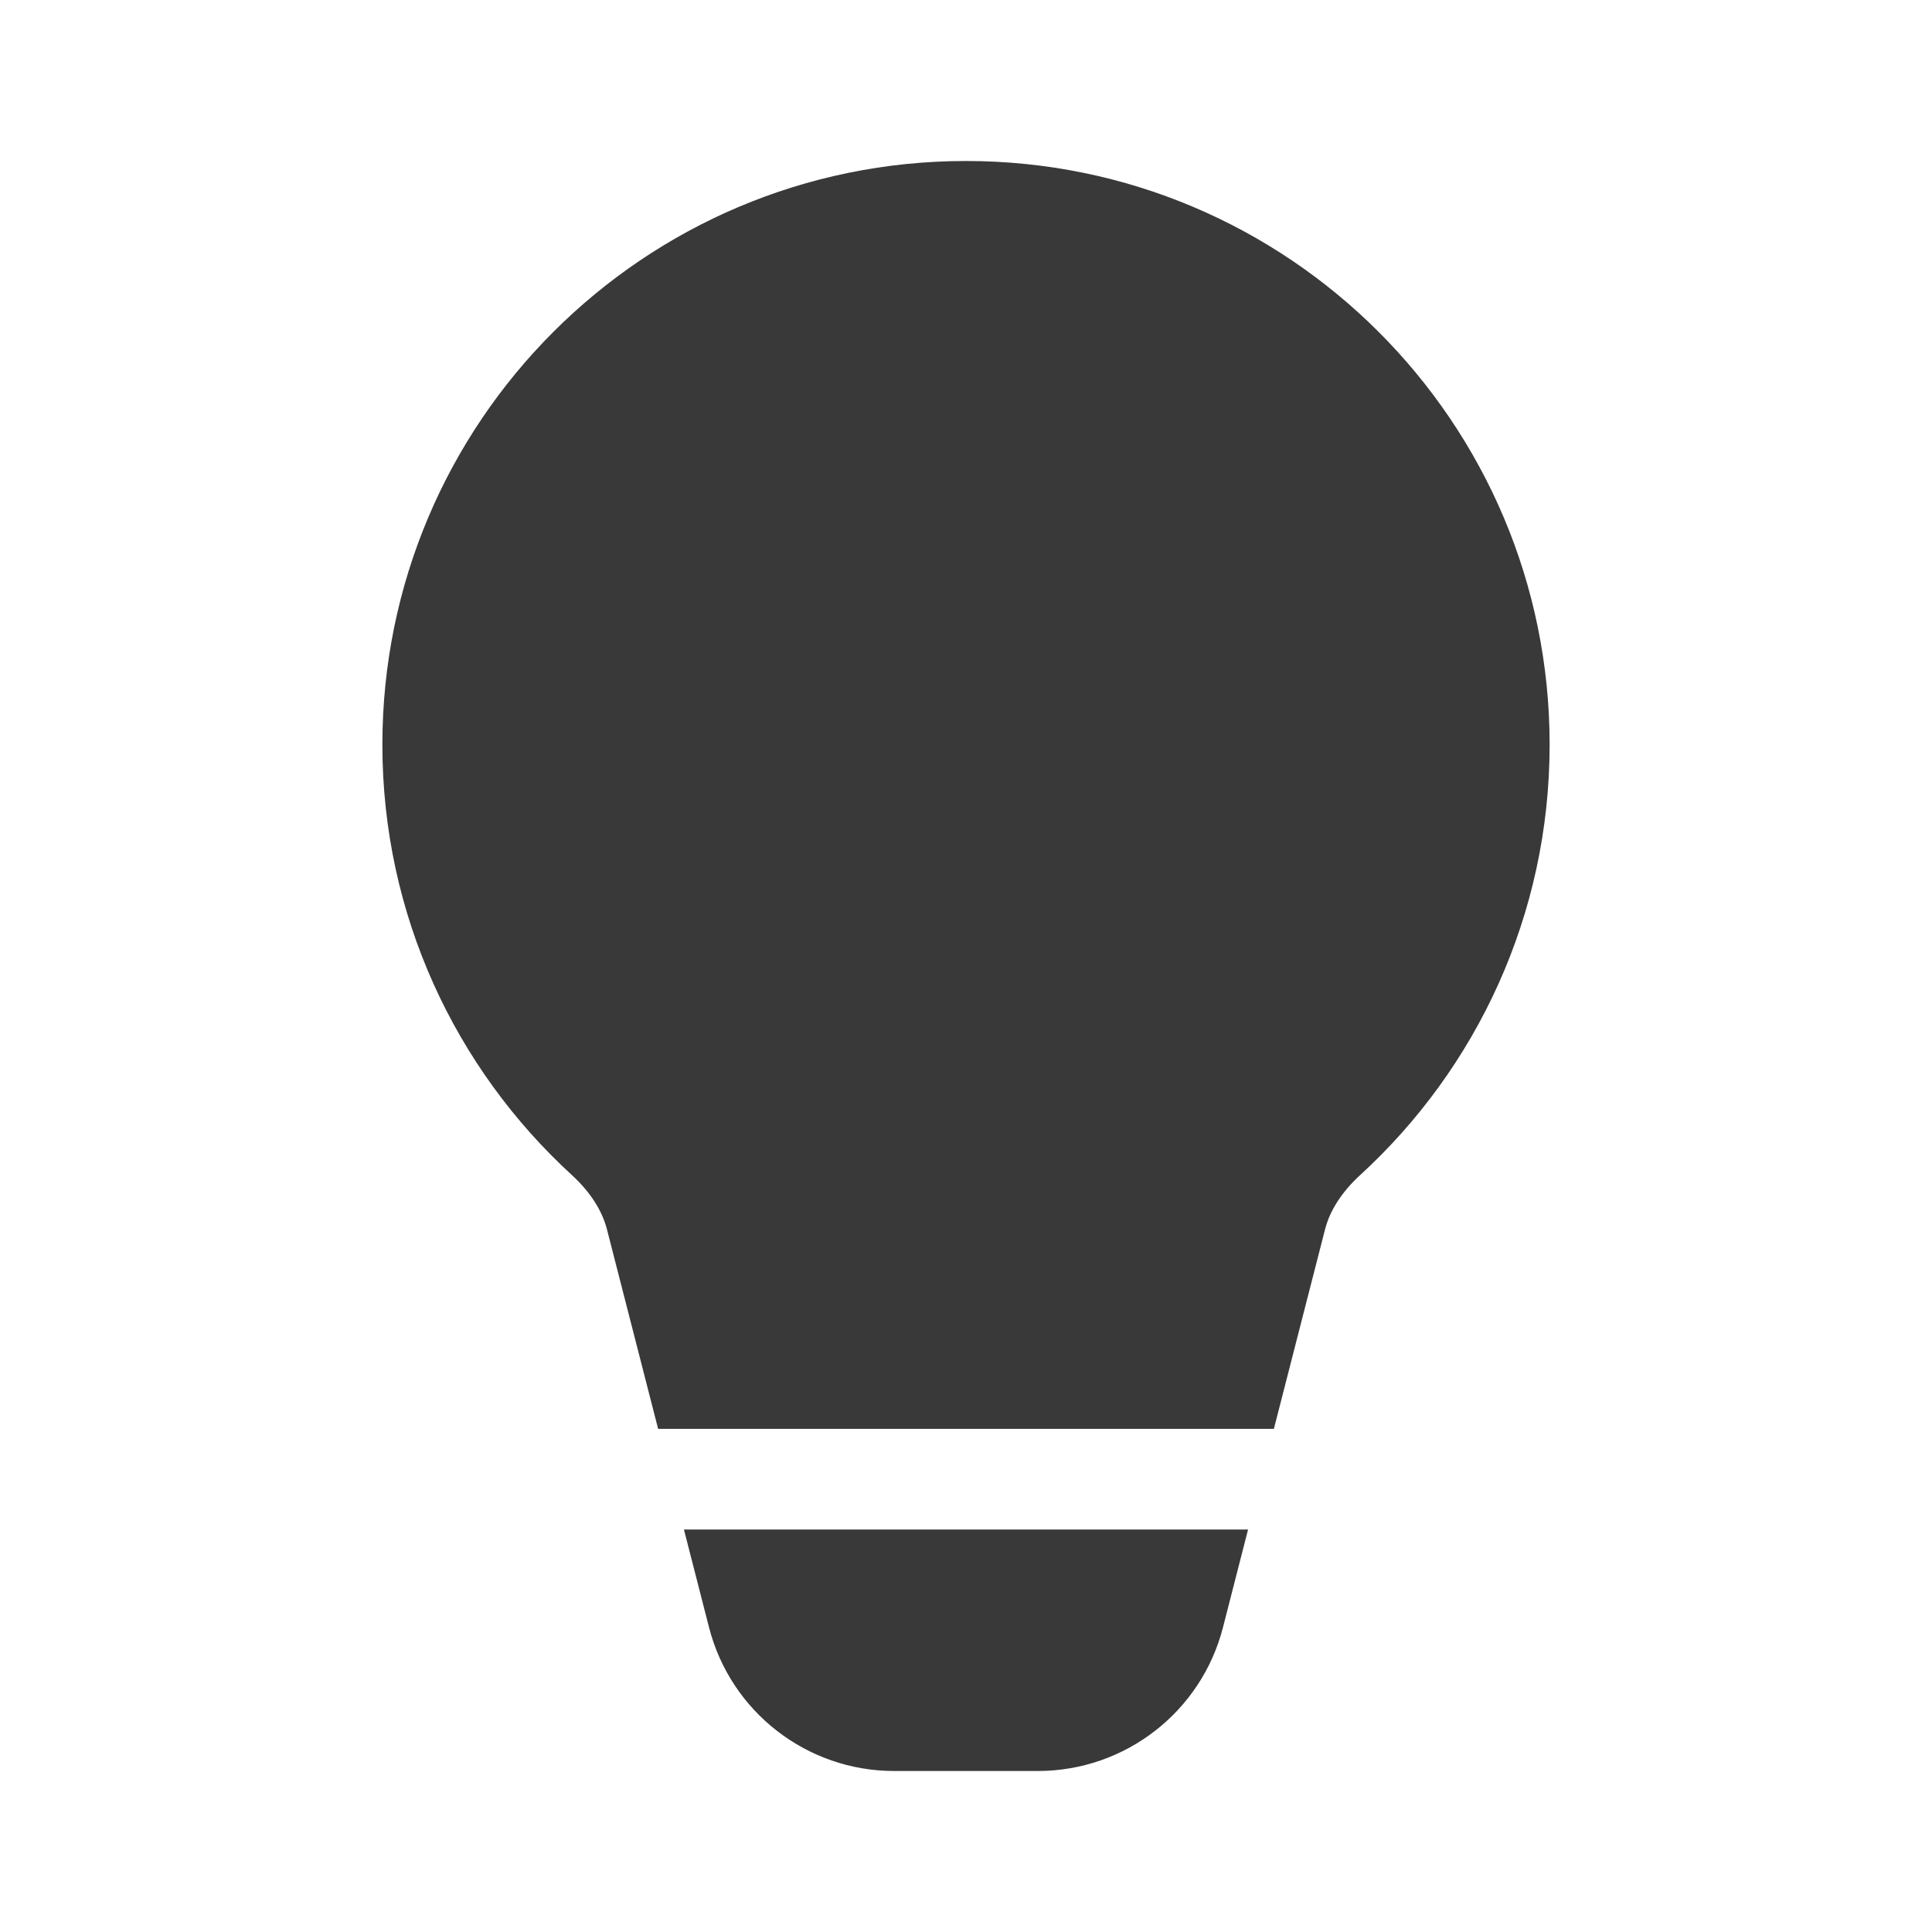 <svg xmlns="http://www.w3.org/2000/svg" width="48" height="48" viewBox="0 0 48 48" fill="#393939">
<path d="M24 4C15.992 4 9.5 10.492 9.5 18.5C9.5 22.735 11.317 26.547 14.21 29.196C14.658 29.607 14.958 30.069 15.08 30.545L16.351 35.5H31.649L32.92 30.545C33.042 30.069 33.342 29.607 33.791 29.196C36.683 26.547 38.5 22.735 38.5 18.5C38.5 10.492 32.008 4 24 4ZM31.008 38H16.992L17.615 40.43C18.153 42.531 20.047 44 22.216 44H25.784C27.953 44 29.847 42.531 30.385 40.43L31.008 38Z" fill="#393939"/>
</svg>